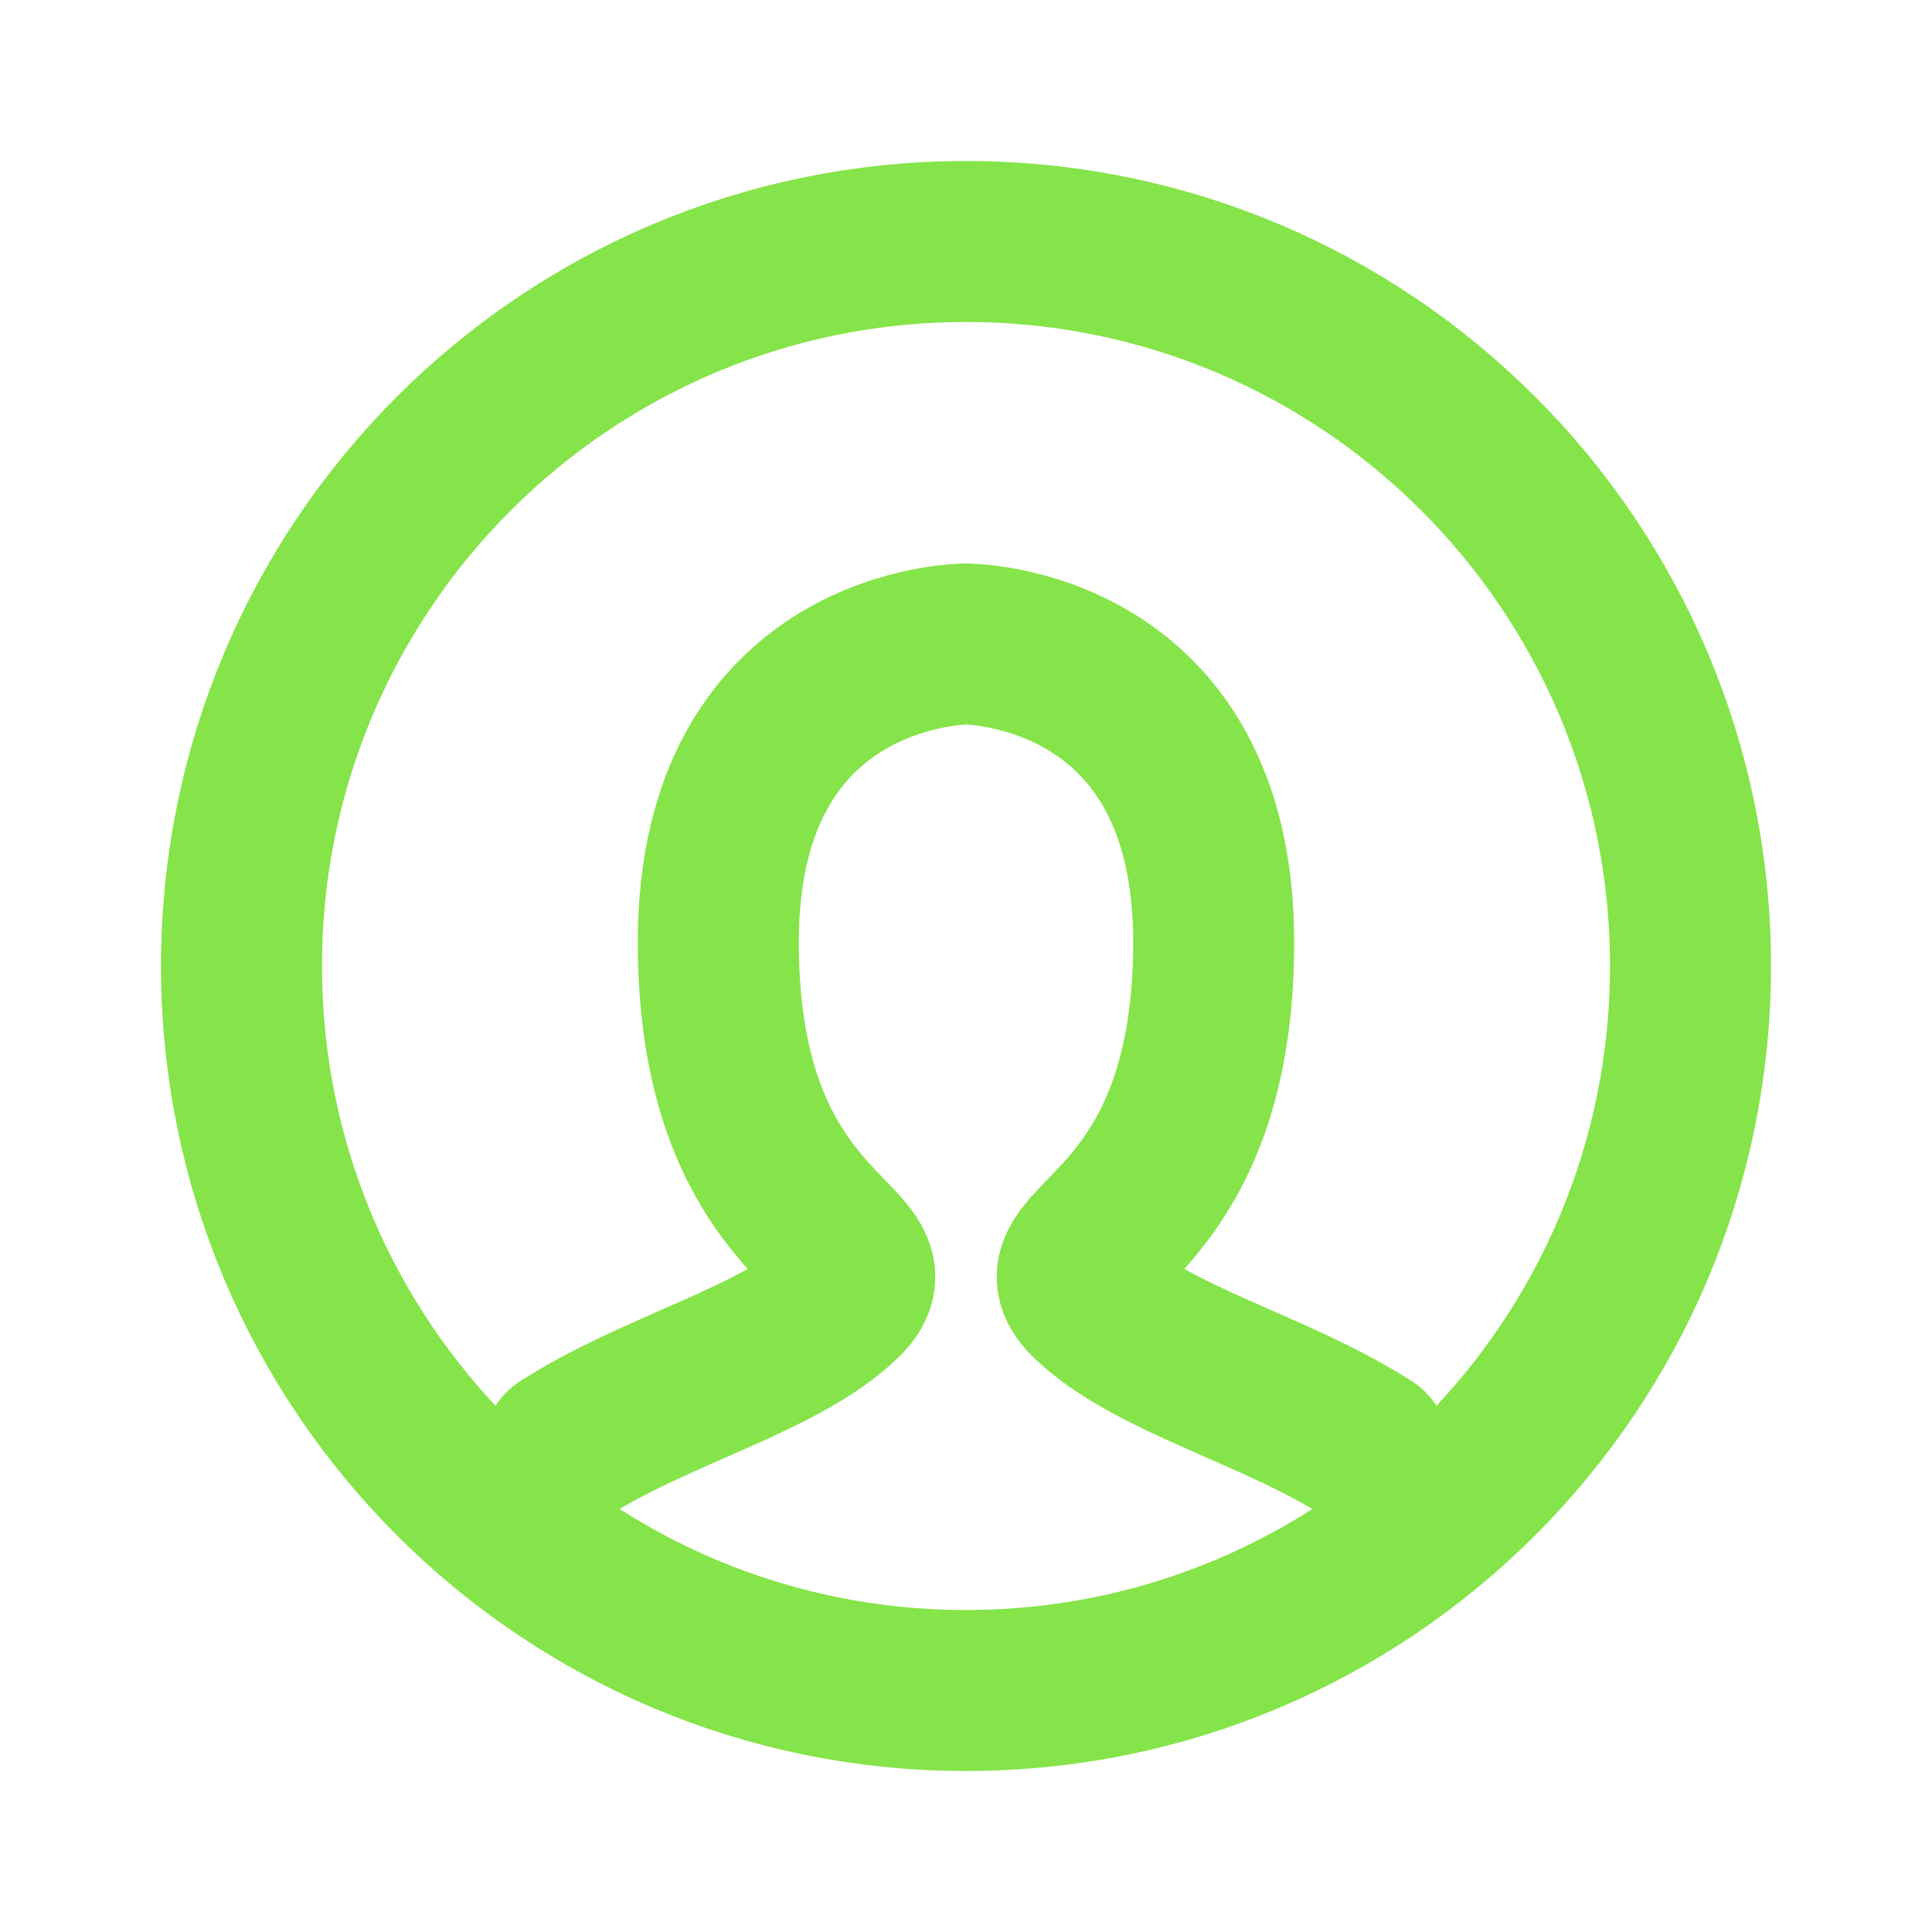 <svg width="24" height="24" viewBox="0 0 24 24" fill="none" xmlns="http://www.w3.org/2000/svg">
<path d="M7 18C8.154 17.259 9.692 16.889 10.461 16.148C11.231 15.407 8.923 15.407 8.923 11.704C8.923 8 12 8 12 8C12 8 15.077 8 15.077 11.704C15.077 15.407 12.769 15.407 13.539 16.148C14.308 16.889 15.846 17.259 17 18" stroke="#85E449" stroke-width="2" stroke-linecap="round"/>
<path fill-rule="evenodd" clip-rule="evenodd" d="M12 21C16.971 21 21 16.971 21 12C21 7.029 16.971 3 12 3C7.029 3 3 7.029 3 12C3 16.971 7.029 21 12 21Z" stroke="#85E449" stroke-width="2"/>
</svg>
